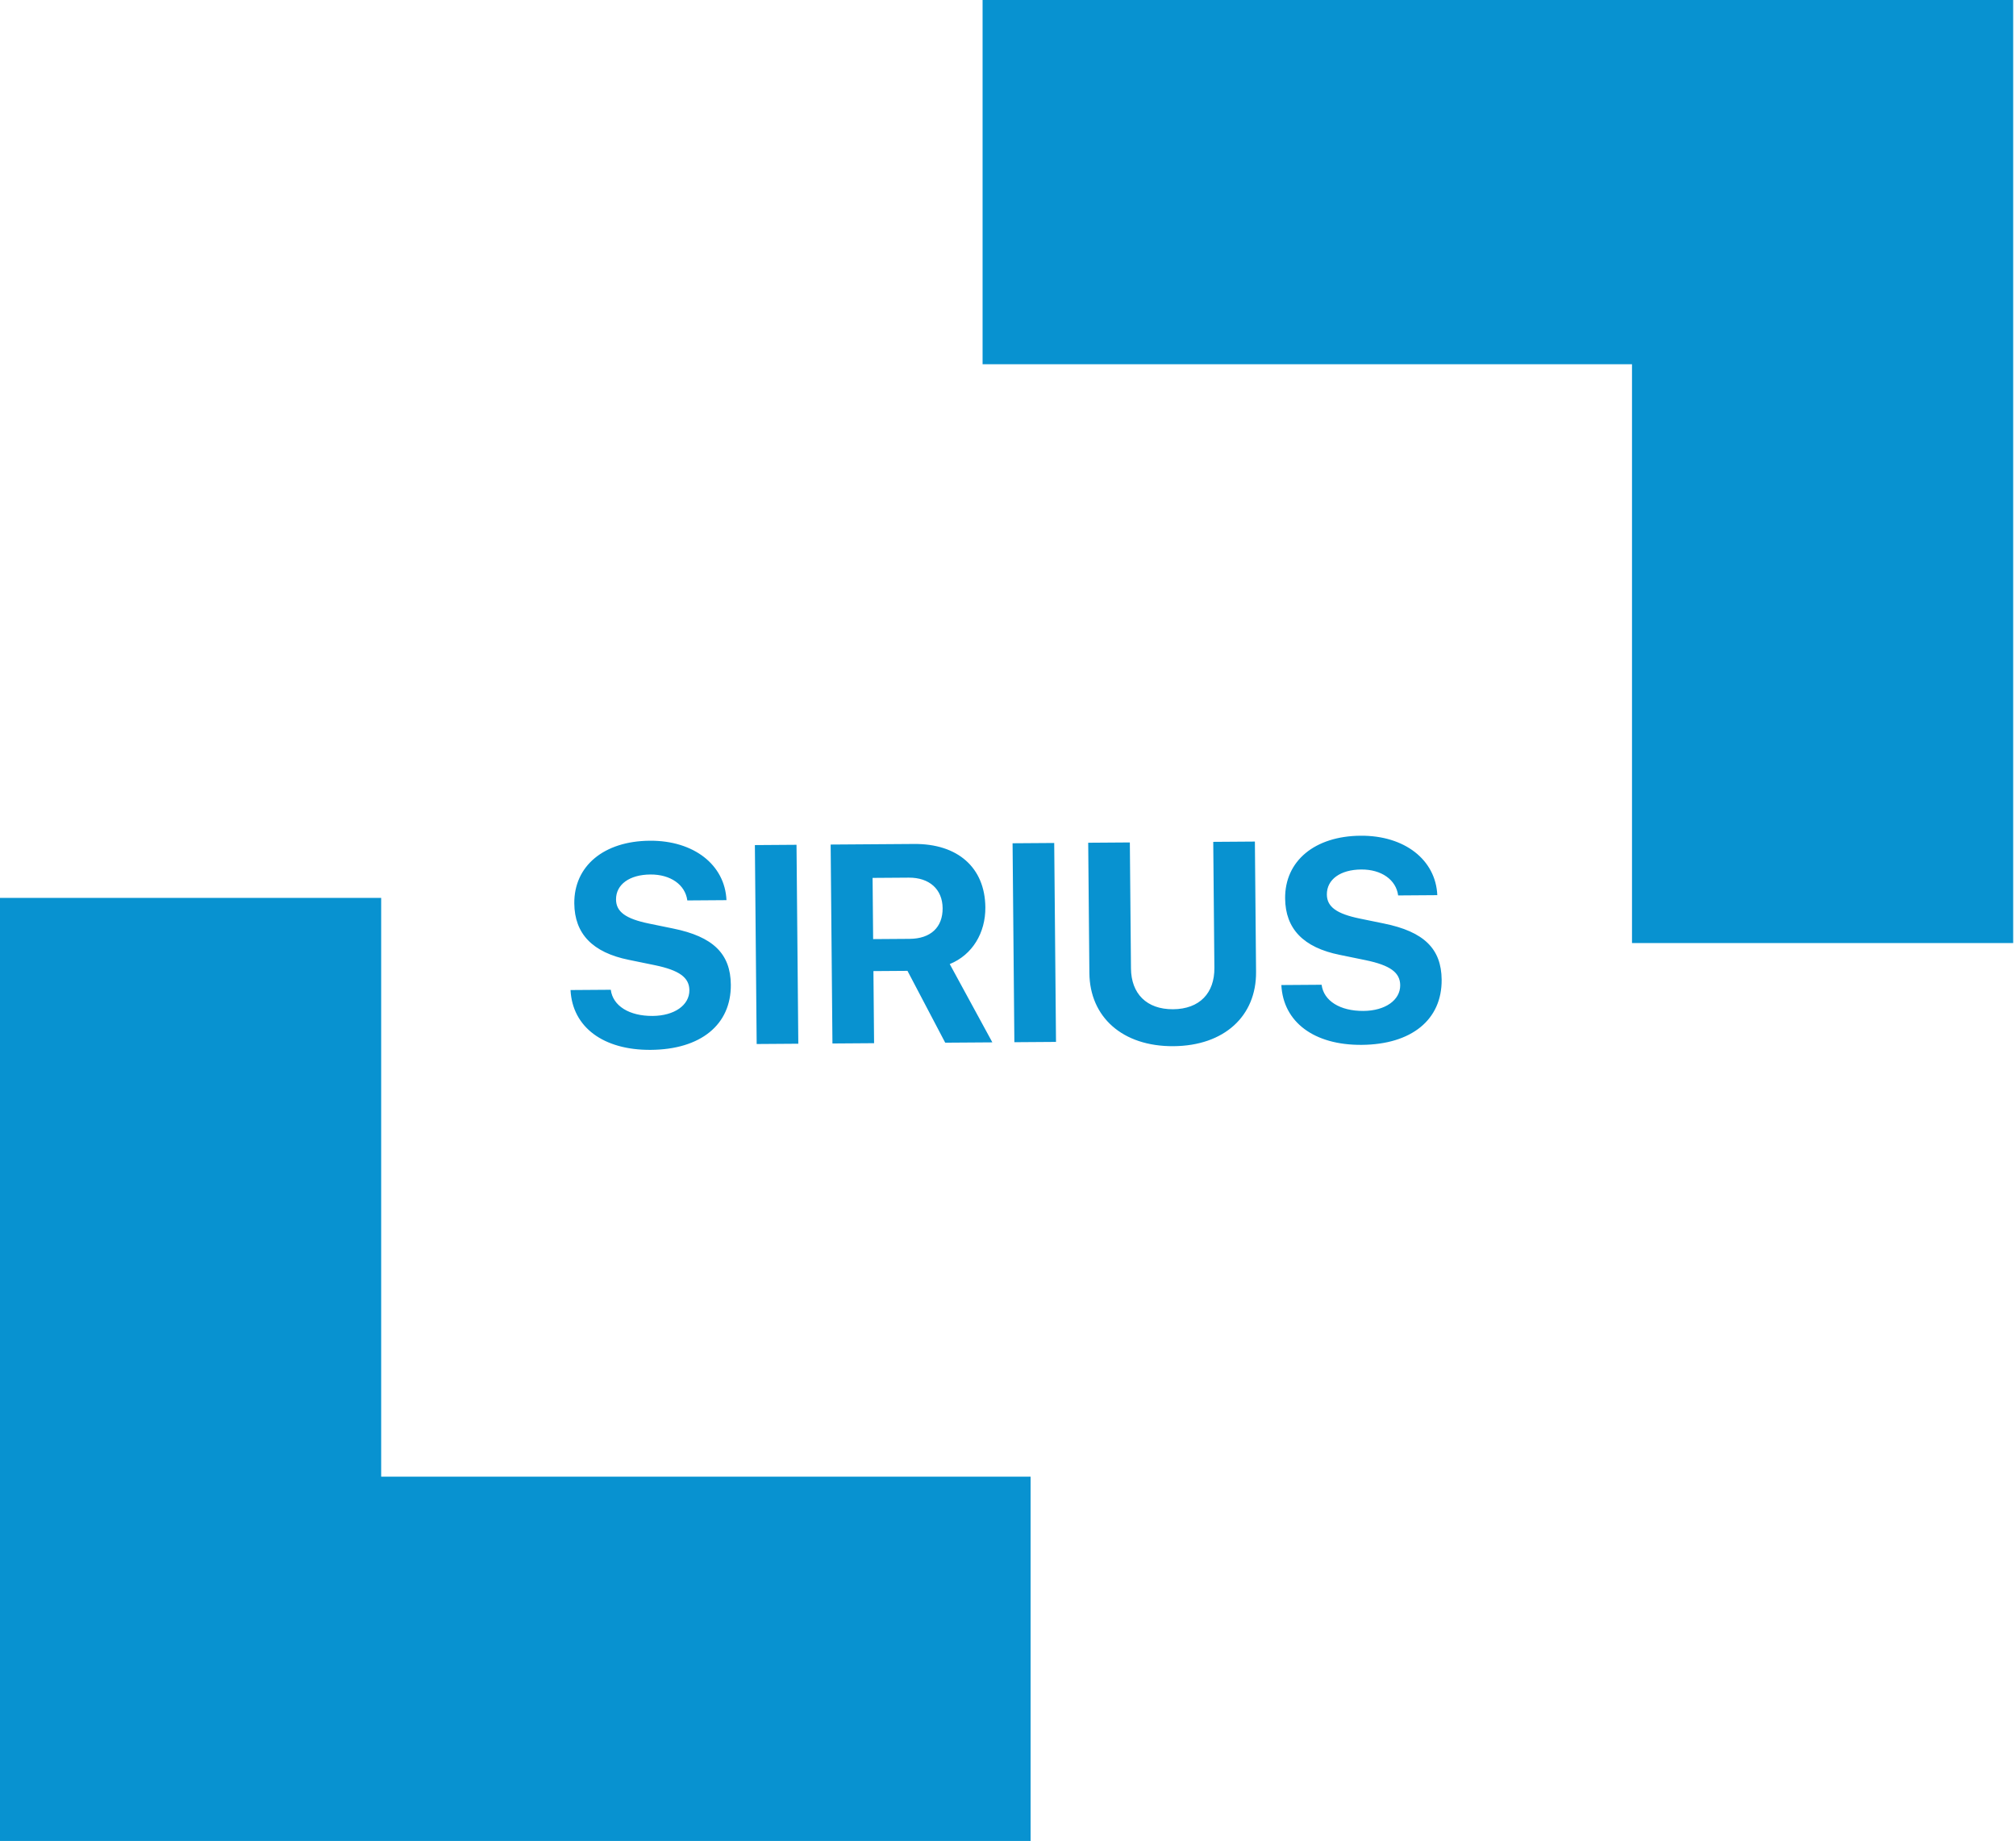 <svg width="357" height="326" viewBox="0 0 357 326" fill="none" xmlns="http://www.w3.org/2000/svg">
<path d="M179 5V59.5H294V162H351.5V5H179Z" fill="#0892d0" stroke="#0892d0" stroke-width="10"/>
<path d="M177.5 321L177.5 266.5L62.5 266.5L62.5 164L5 164L5 321L177.5 321Z" fill="#0892d0" stroke="#0892d0" stroke-width="10"/>
<path d="M101.031 175.321C101.359 181.886 106.84 185.974 115.238 185.915C124.076 185.852 129.481 181.469 129.417 174.364C129.367 168.896 126.288 165.866 119.195 164.426L114.939 163.553C110.805 162.703 109.109 161.47 109.089 159.297C109.065 156.612 111.491 154.886 115.177 154.86C118.742 154.835 121.346 156.672 121.713 159.453L128.647 159.404C128.37 153.131 122.838 148.824 115.075 148.879C106.945 148.936 101.638 153.344 101.698 159.984C101.746 165.355 104.926 168.677 111.359 169.975L115.957 170.919C120.287 171.816 122.056 173.098 122.077 175.344C122.101 178.005 119.407 179.879 115.575 179.906C111.424 179.936 108.527 178.125 108.159 175.271L101.031 175.321ZM141.367 184.827L141.049 149.599L133.676 149.651L133.994 184.879L141.367 184.827ZM154.52 155.462L160.917 155.417C164.579 155.391 166.892 157.474 166.923 160.819C166.953 164.212 164.799 166.23 161.088 166.256L154.618 166.301L154.52 155.462ZM154.669 171.965L160.7 171.923L167.382 184.644L175.731 184.586L168.184 170.722C172.222 169.083 174.531 165.16 174.49 160.668C174.427 153.661 169.627 149.398 161.888 149.453L147.094 149.557L147.412 184.785L154.785 184.733L154.669 171.965ZM187.001 184.506L186.683 149.278L179.31 149.33L179.628 184.558L187.001 184.506ZM200.076 149.184L192.703 149.236L192.911 172.306C192.982 180.118 198.791 185.327 207.799 185.263C216.808 185.2 222.498 179.911 222.427 172.098L222.219 149.028L214.846 149.08L215.047 171.394C215.088 175.837 212.452 178.687 207.74 178.721C203.028 178.754 200.317 175.941 200.277 171.498L200.076 149.184ZM226.906 174.435C227.234 181 232.716 185.088 241.114 185.029C249.952 184.967 255.357 180.583 255.292 173.479C255.243 168.01 252.164 164.98 245.07 163.54L240.814 162.667C236.681 161.817 234.985 160.584 234.965 158.411C234.941 155.726 237.367 154 241.053 153.974C244.618 153.949 247.222 155.786 247.589 158.567L254.523 158.518C254.246 152.245 248.714 147.938 240.95 147.993C232.821 148.05 227.514 152.458 227.574 159.098C227.622 164.469 230.802 167.791 237.235 169.089L241.833 170.033C246.163 170.93 247.932 172.212 247.952 174.458C247.976 177.119 245.283 178.993 241.45 179.02C237.3 179.05 234.403 177.239 234.035 174.385L226.906 174.435Z" fill="#0892d0"/>
</svg>
